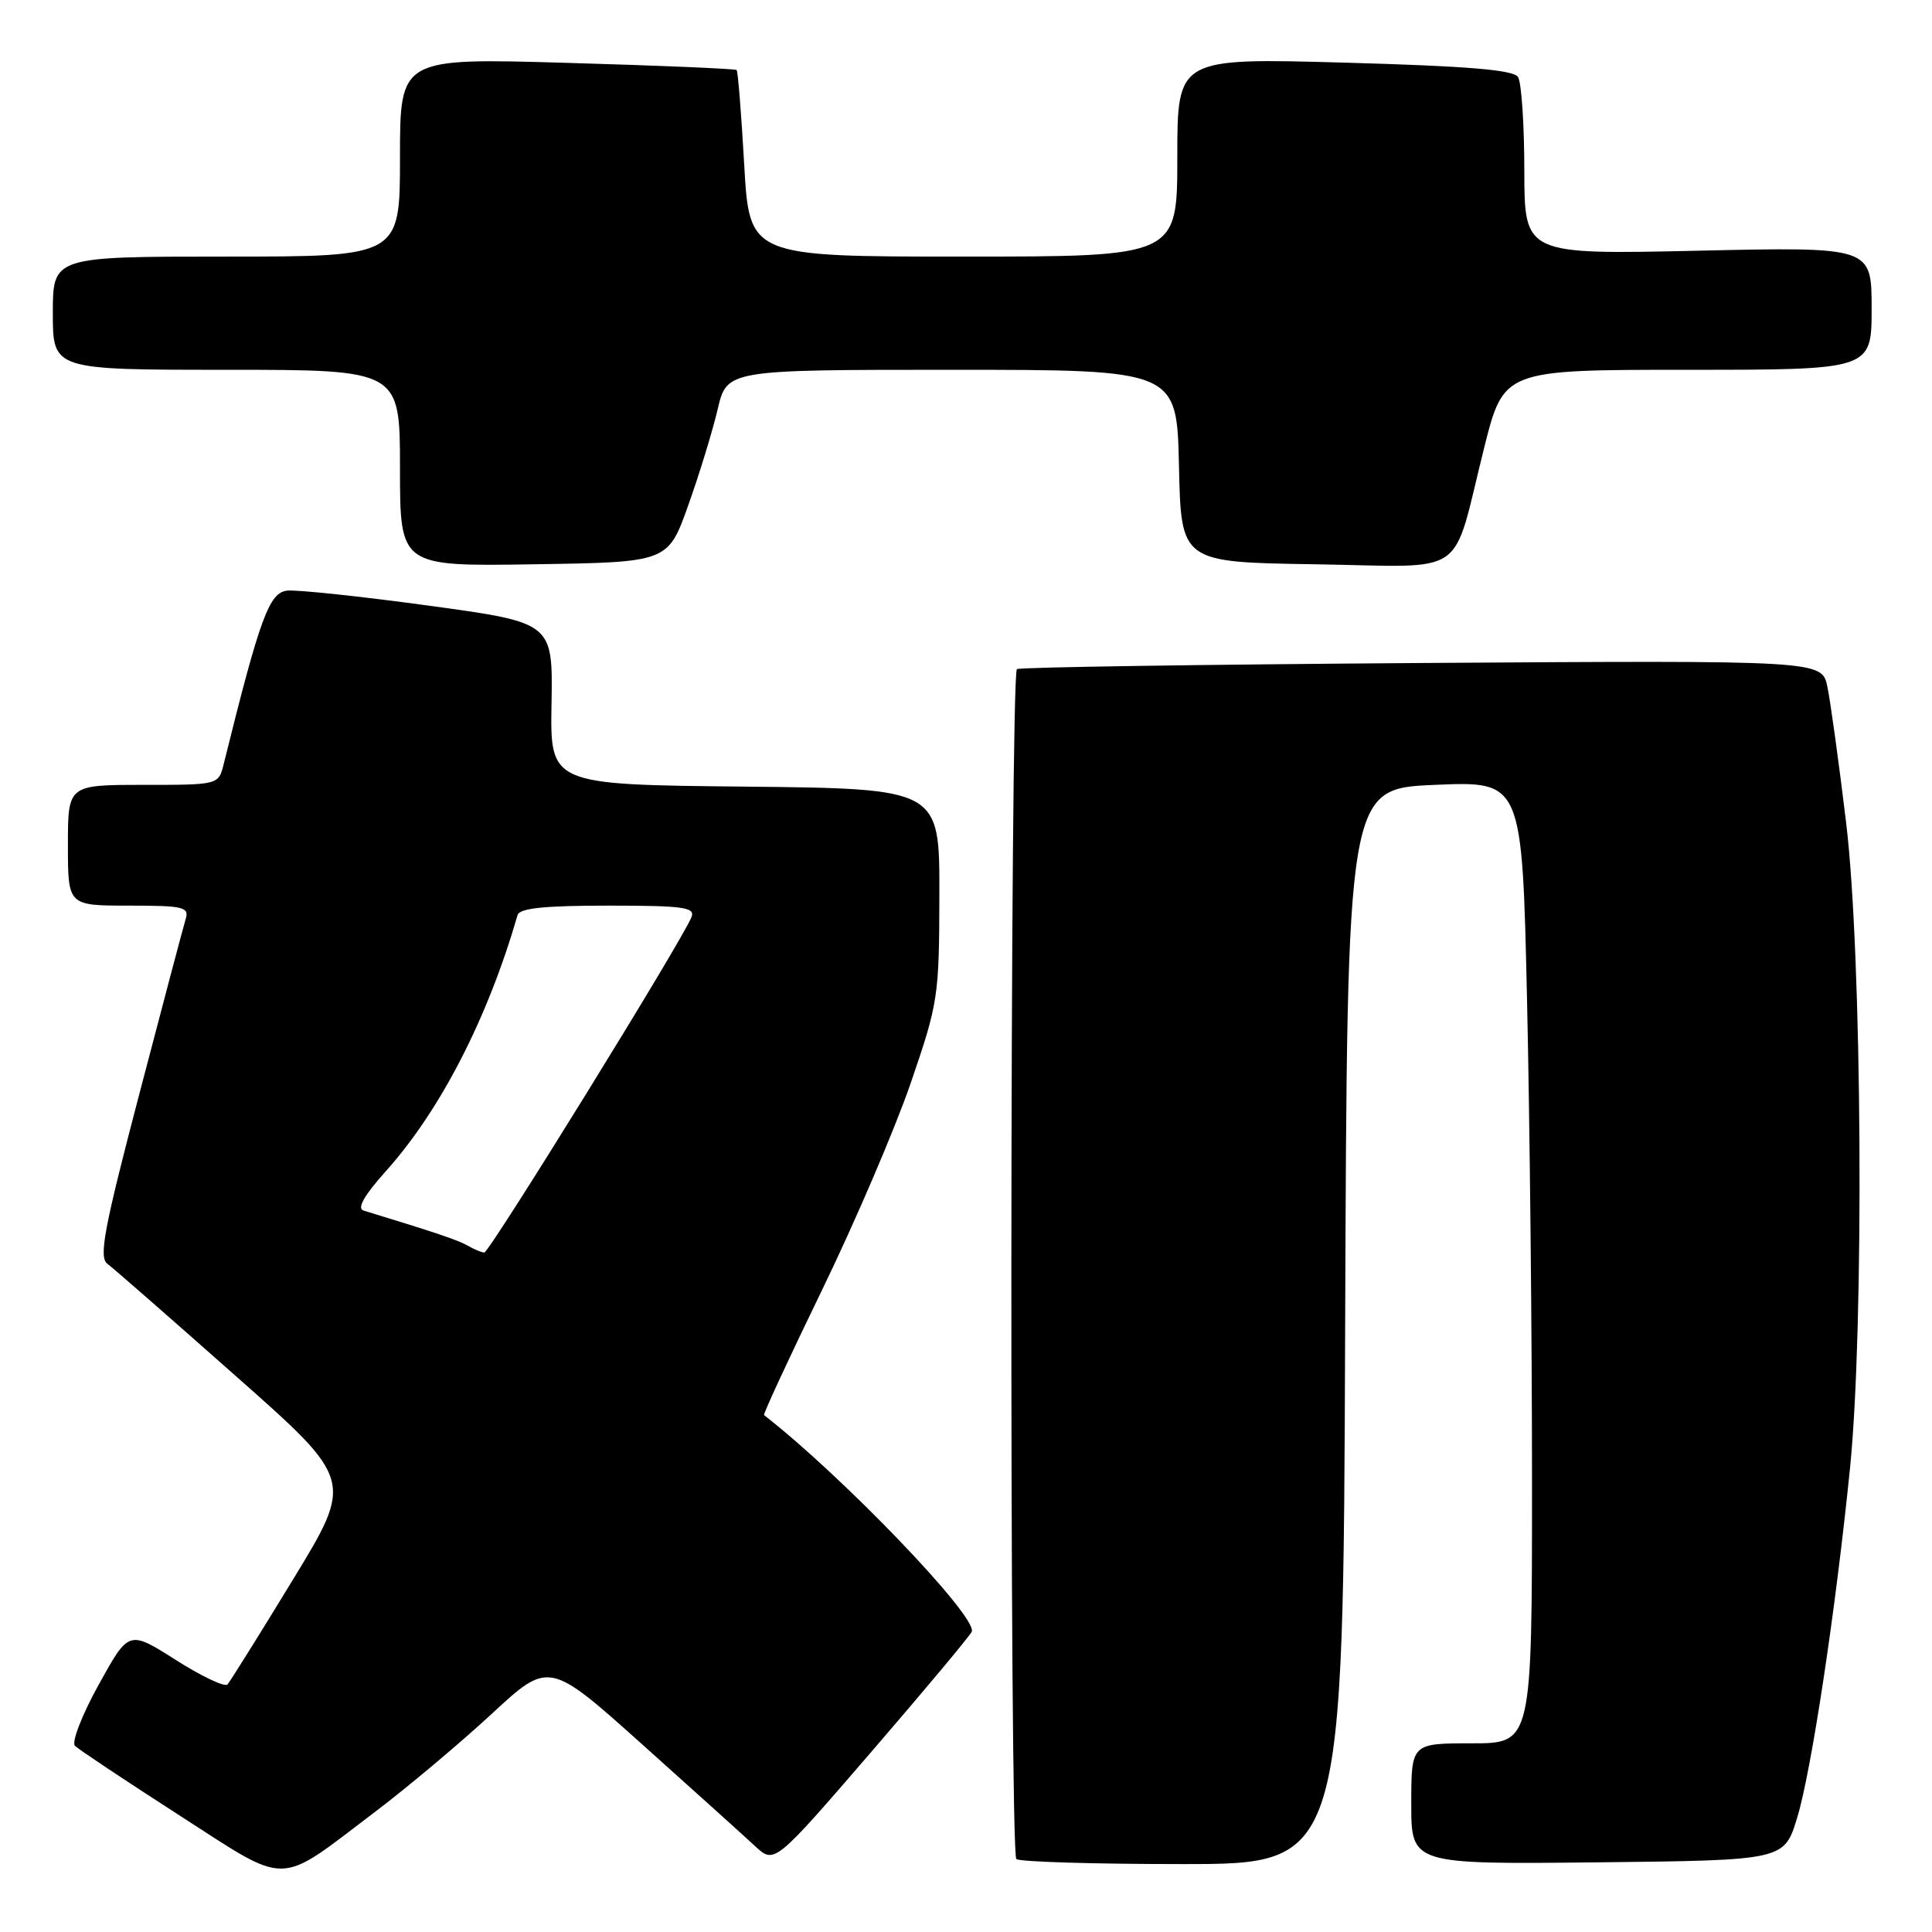 <?xml version="1.0" encoding="UTF-8" standalone="no"?>
<!DOCTYPE svg PUBLIC "-//W3C//DTD SVG 1.1//EN" "http://www.w3.org/Graphics/SVG/1.1/DTD/svg11.dtd" >
<svg xmlns="http://www.w3.org/2000/svg" xmlns:xlink="http://www.w3.org/1999/xlink" version="1.1" viewBox="0 0 256 256">
 <g >
 <path fill="currentColor"
d=" M 49.66 240.11 C 53.97 236.85 60.93 231.00 65.12 227.13 C 72.74 220.07 72.74 220.07 85.12 231.16 C 91.93 237.26 98.65 243.32 100.06 244.63 C 102.62 247.01 102.62 247.01 115.56 232.01 C 122.67 223.76 128.62 216.64 128.77 216.19 C 129.45 214.15 111.61 195.57 101.24 187.51 C 101.09 187.40 104.56 179.93 108.94 170.90 C 113.32 161.88 118.60 149.55 120.68 143.50 C 124.33 132.86 124.45 132.05 124.47 118.50 C 124.50 104.50 124.50 104.50 98.69 104.23 C 72.89 103.97 72.89 103.97 73.08 93.23 C 73.26 82.50 73.26 82.50 56.88 80.26 C 47.87 79.03 39.41 78.13 38.08 78.26 C 35.67 78.50 34.47 81.75 29.64 101.25 C 28.96 104.00 28.96 104.00 18.98 104.00 C 9.00 104.00 9.00 104.00 9.00 112.00 C 9.00 120.00 9.00 120.00 17.07 120.00 C 24.28 120.00 25.08 120.18 24.61 121.75 C 24.32 122.71 21.55 133.15 18.46 144.96 C 13.77 162.85 13.07 166.58 14.23 167.46 C 15.00 168.03 22.65 174.72 31.23 182.32 C 46.85 196.13 46.85 196.13 38.81 209.32 C 34.39 216.57 30.49 222.81 30.14 223.20 C 29.79 223.58 26.70 222.12 23.29 219.95 C 17.07 216.00 17.07 216.00 13.07 223.24 C 10.86 227.24 9.46 230.86 9.93 231.33 C 10.40 231.80 16.57 235.91 23.64 240.46 C 38.51 250.02 36.53 250.05 49.66 240.11 Z  M 178.24 175.75 C 178.50 104.50 178.50 104.50 190.10 104.00 C 201.69 103.50 201.69 103.50 202.34 132.50 C 202.70 148.45 203.00 177.14 203.00 196.25 C 203.00 231.00 203.00 231.00 195.00 231.00 C 187.00 231.00 187.00 231.00 187.00 239.02 C 187.00 247.03 187.00 247.03 211.71 246.77 C 236.42 246.50 236.42 246.50 238.14 240.84 C 240.02 234.66 243.23 213.44 245.14 194.50 C 247.03 175.72 246.74 126.47 244.62 109.00 C 243.66 101.03 242.54 92.92 242.14 91.00 C 241.41 87.50 241.41 87.50 188.45 87.85 C 159.33 88.05 135.16 88.41 134.75 88.66 C 133.82 89.22 133.74 245.41 134.67 246.33 C 135.03 246.70 144.93 247.00 156.66 247.00 C 177.99 247.00 177.99 247.00 178.24 175.75 Z  M 91.18 67.00 C 92.65 62.88 94.41 57.14 95.09 54.25 C 96.32 49.00 96.32 49.00 126.13 49.00 C 155.94 49.00 155.94 49.00 156.22 61.75 C 156.50 74.50 156.50 74.50 174.27 74.77 C 194.87 75.09 192.26 76.88 196.65 59.37 C 199.25 49.00 199.25 49.00 223.62 49.00 C 248.00 49.00 248.00 49.00 248.00 40.86 C 248.00 32.71 248.00 32.71 225.00 33.22 C 202.00 33.73 202.00 33.73 201.98 22.62 C 201.98 16.50 201.60 10.92 201.15 10.21 C 200.55 9.26 194.61 8.76 178.17 8.30 C 156.00 7.68 156.00 7.68 156.00 20.84 C 156.00 34.00 156.00 34.00 127.65 34.00 C 99.30 34.00 99.30 34.00 98.61 21.79 C 98.23 15.08 97.78 9.45 97.61 9.28 C 97.44 9.11 87.33 8.68 75.15 8.33 C 53.00 7.68 53.00 7.68 53.00 20.84 C 53.00 34.00 53.00 34.00 30.00 34.00 C 7.00 34.00 7.00 34.00 7.00 41.50 C 7.00 49.00 7.00 49.00 30.00 49.00 C 53.00 49.00 53.00 49.00 53.00 62.02 C 53.00 75.05 53.00 75.05 70.75 74.77 C 88.50 74.50 88.50 74.50 91.18 67.00 Z  M 62.00 165.07 C 60.73 164.33 57.79 163.34 48.16 160.40 C 47.27 160.13 48.26 158.38 51.16 155.15 C 58.38 147.08 64.63 134.91 68.58 121.25 C 68.84 120.34 72.12 120.00 80.58 120.00 C 90.56 120.00 92.13 120.22 91.63 121.51 C 90.52 124.43 64.83 166.00 64.17 165.97 C 63.80 165.95 62.83 165.55 62.00 165.07 Z "/>
</g>
</svg>